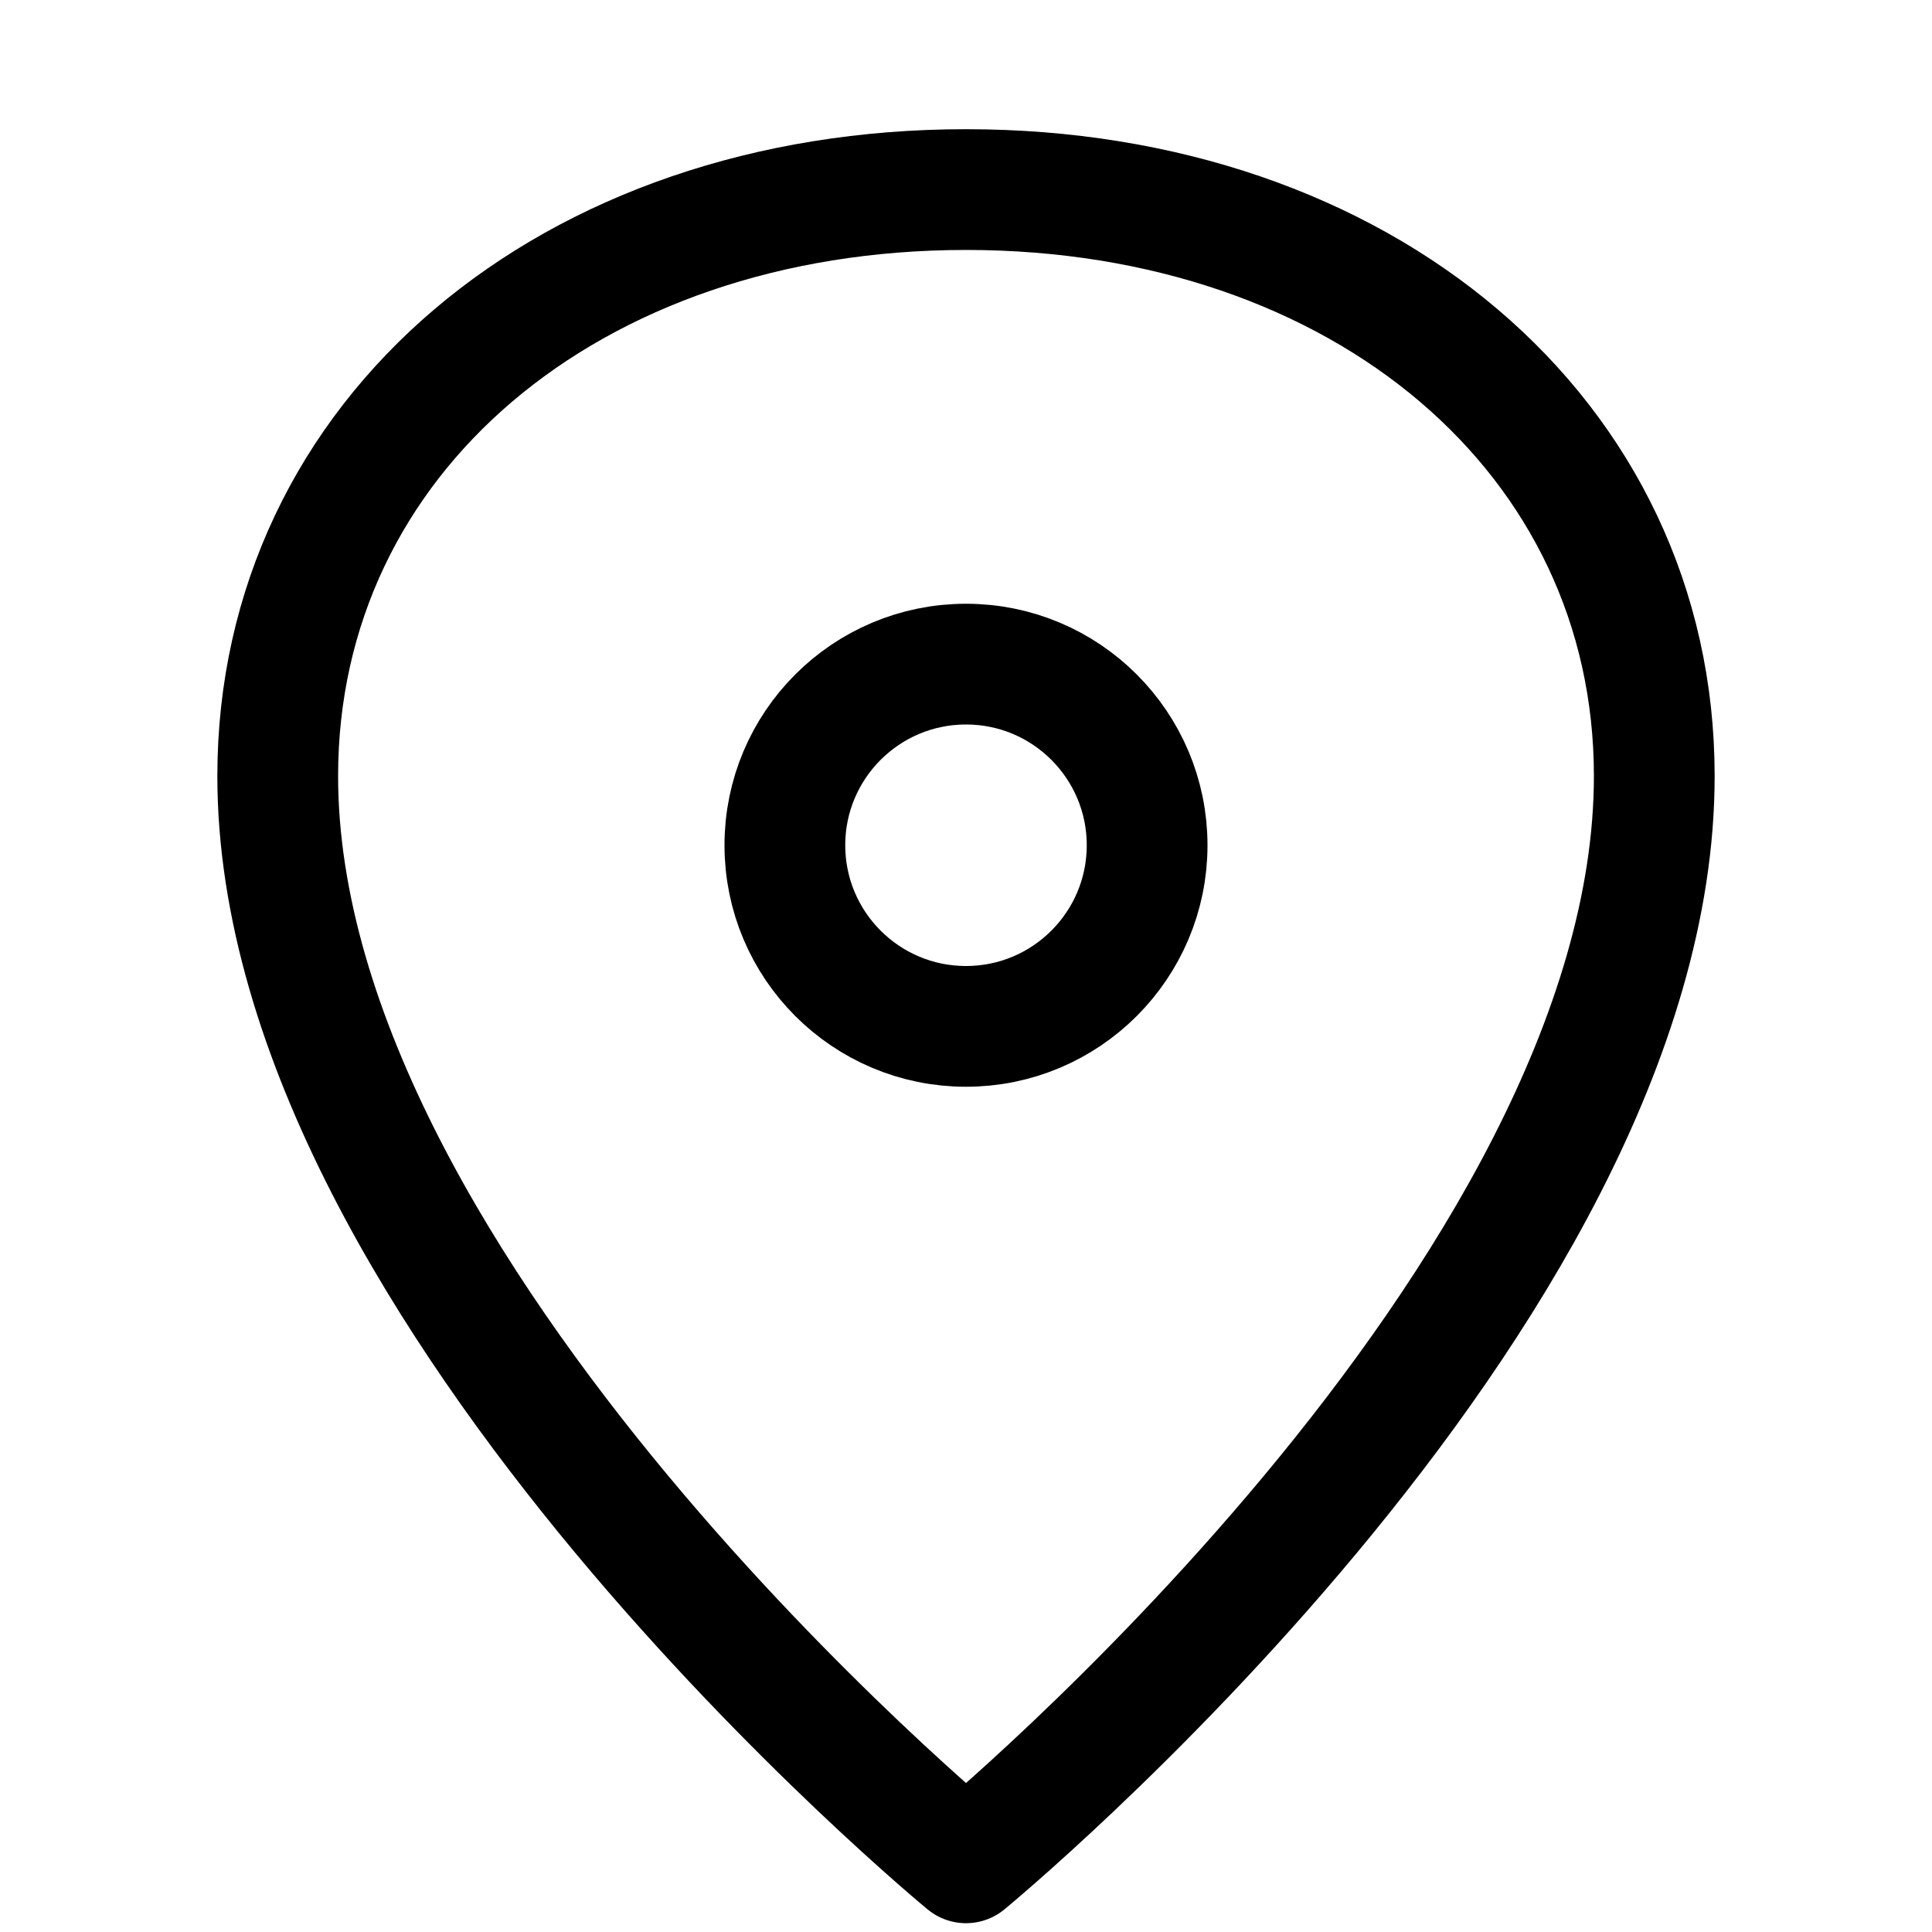 <svg id="target" xmlns="http://www.w3.org/2000/svg" viewBox="0 0 16 16"><title>unicons-interface-16px-location-arrow</title><path d="M13.7,6.427c0,4.311-5.7,9-5.7,9s-5.7-4.692-5.7-9C2.3,3.614,4.719,1.57,8,1.57S13.7,3.614,13.7,6.427Z" fill="none" stroke="currentColor" stroke-linecap="square" stroke-linejoin="round"/><circle cx="8" cy="7" r="1.5" fill="none" stroke="currentColor" stroke-linecap="square" stroke-linejoin="round"/></svg>